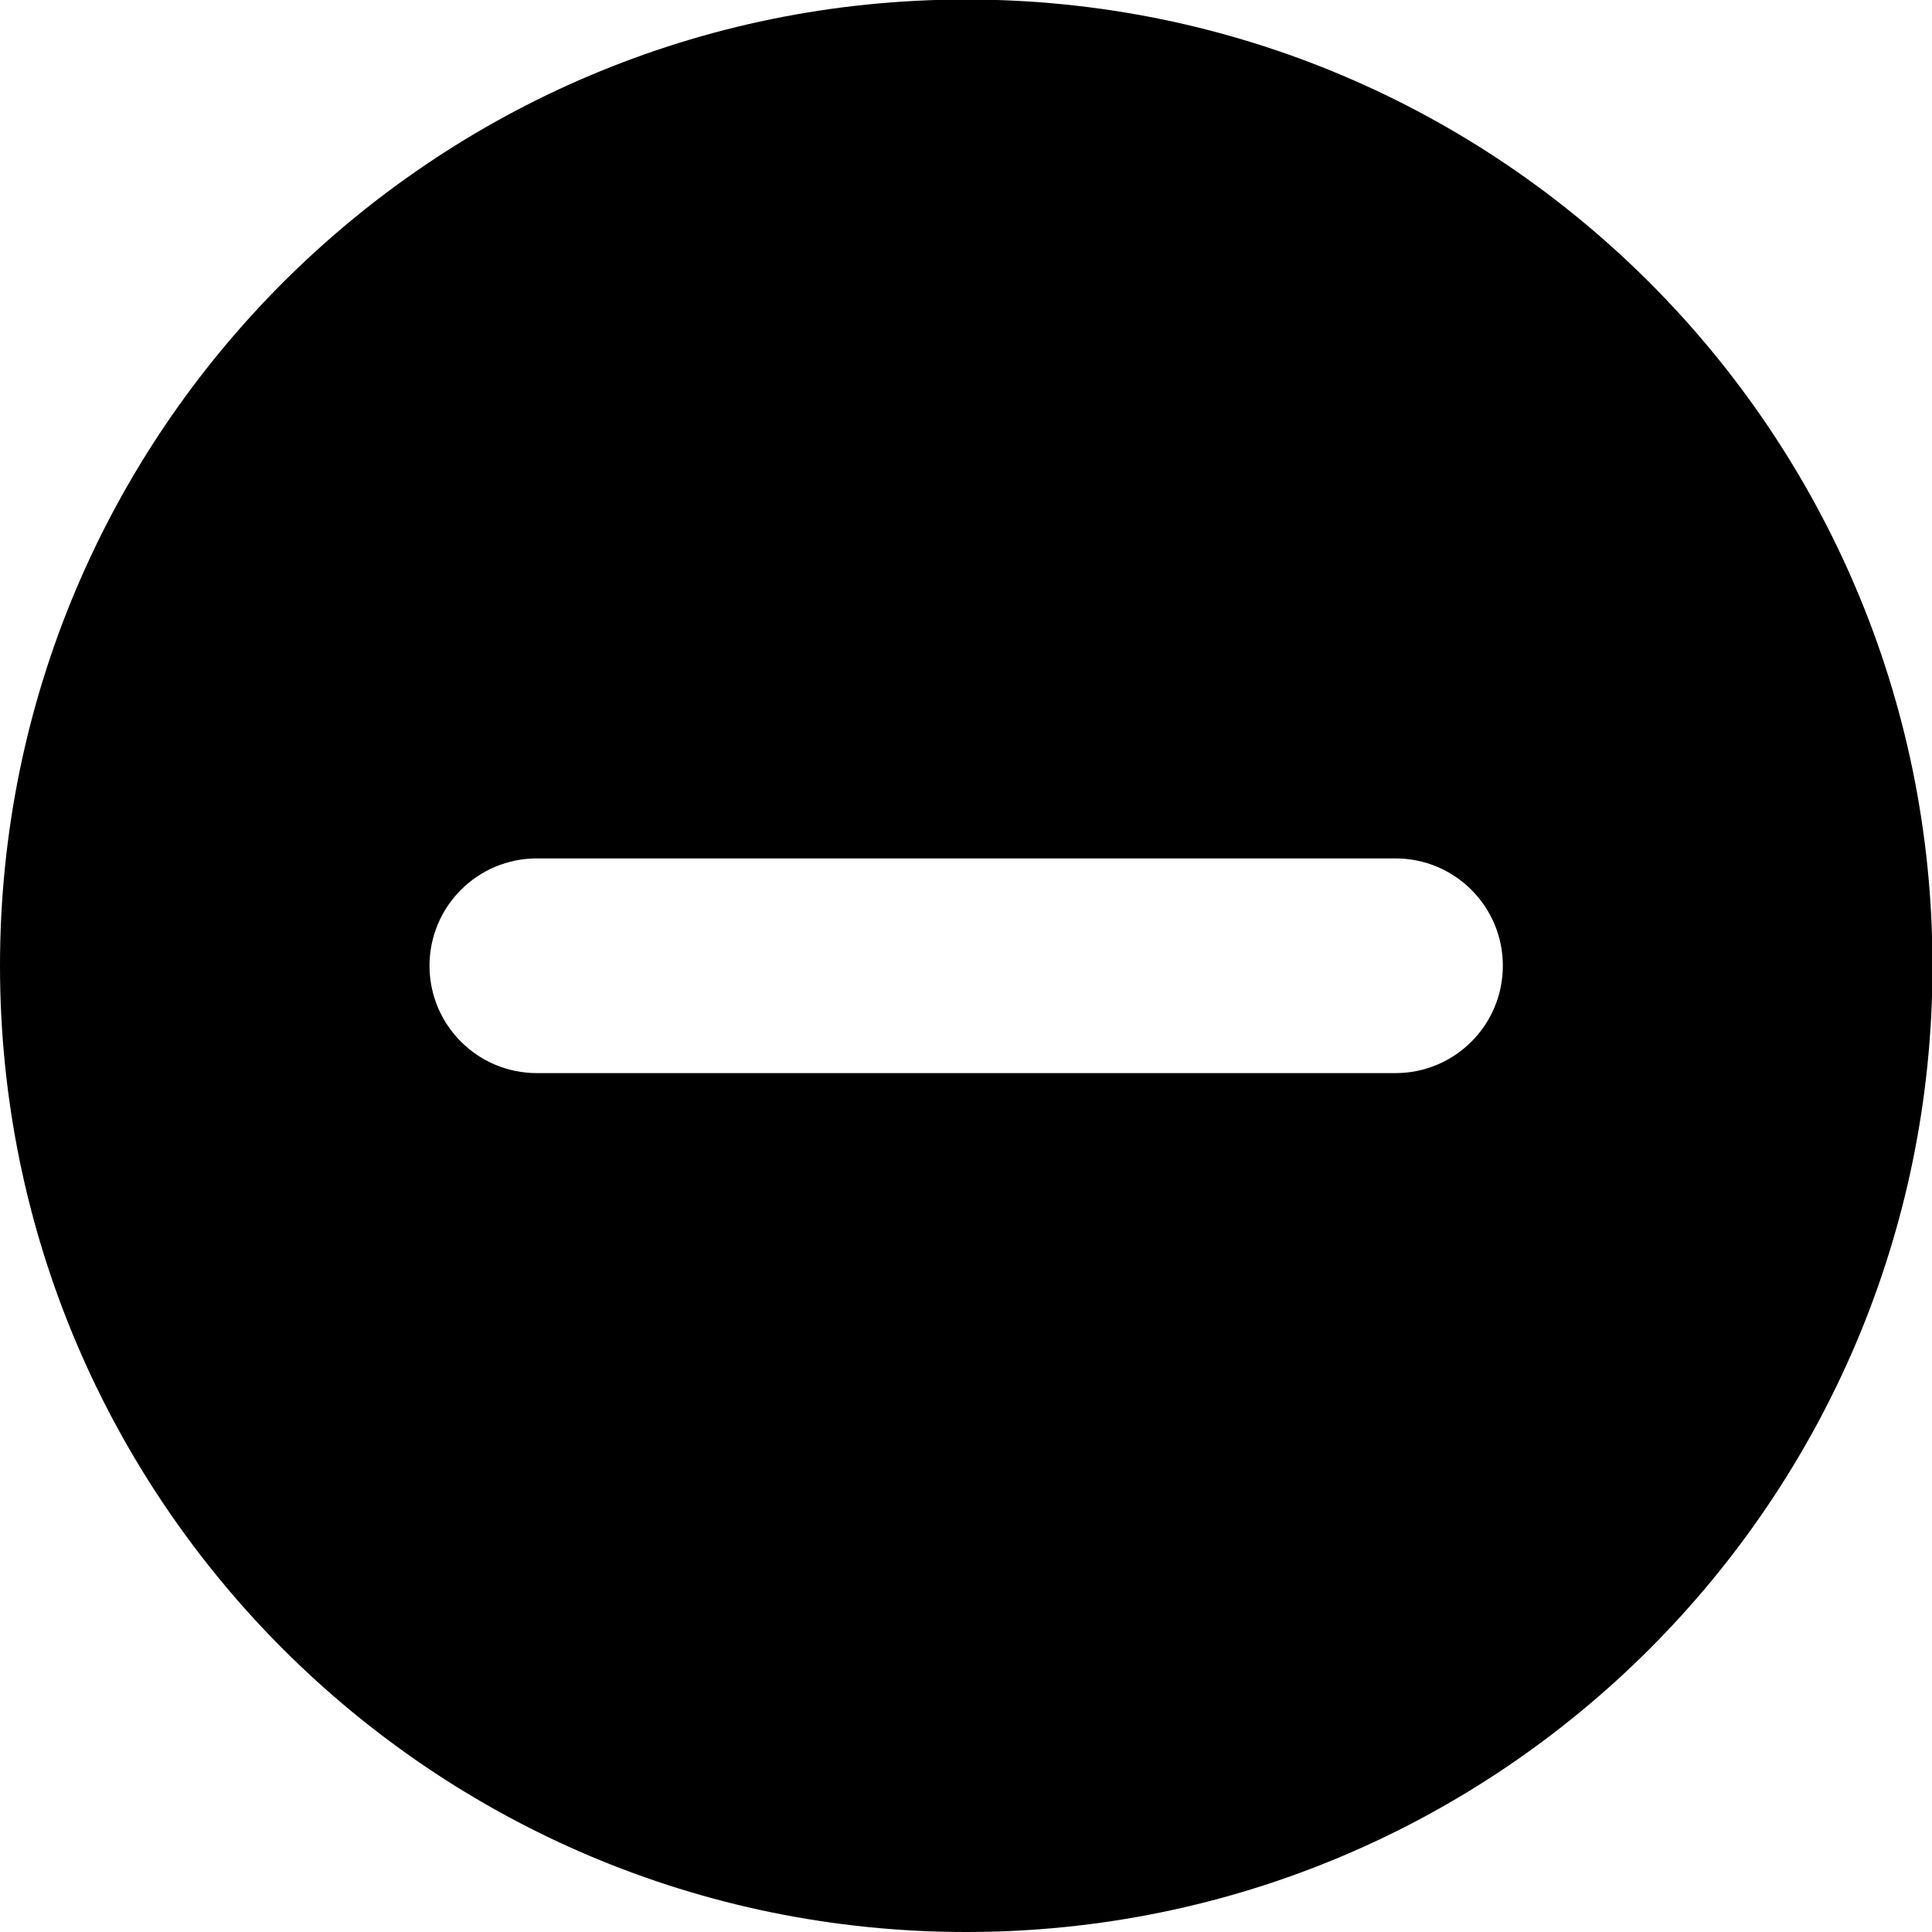 <svg version="1.1" xmlns="http://www.w3.org/2000/svg" width="16" height="16" viewBox="0 0 16 16">
<title>modifier-minus</title>
<path d="M8.002-0.004c-4.42 0-8.002 3.582-8.002 8.002s3.582 8.002 8.002 8.002c4.42 0 8.002-3.582 8.002-8.002s-3.582-8.002-8.002-8.002zM11.557 8.887h-7.111c-0.491 0-0.889-0.398-0.889-0.889s0.398-0.889 0.889-0.889h7.111c0.491 0 0.889 0.398 0.889 0.889s-0.398 0.889-0.889 0.889z"></path>
</svg>
